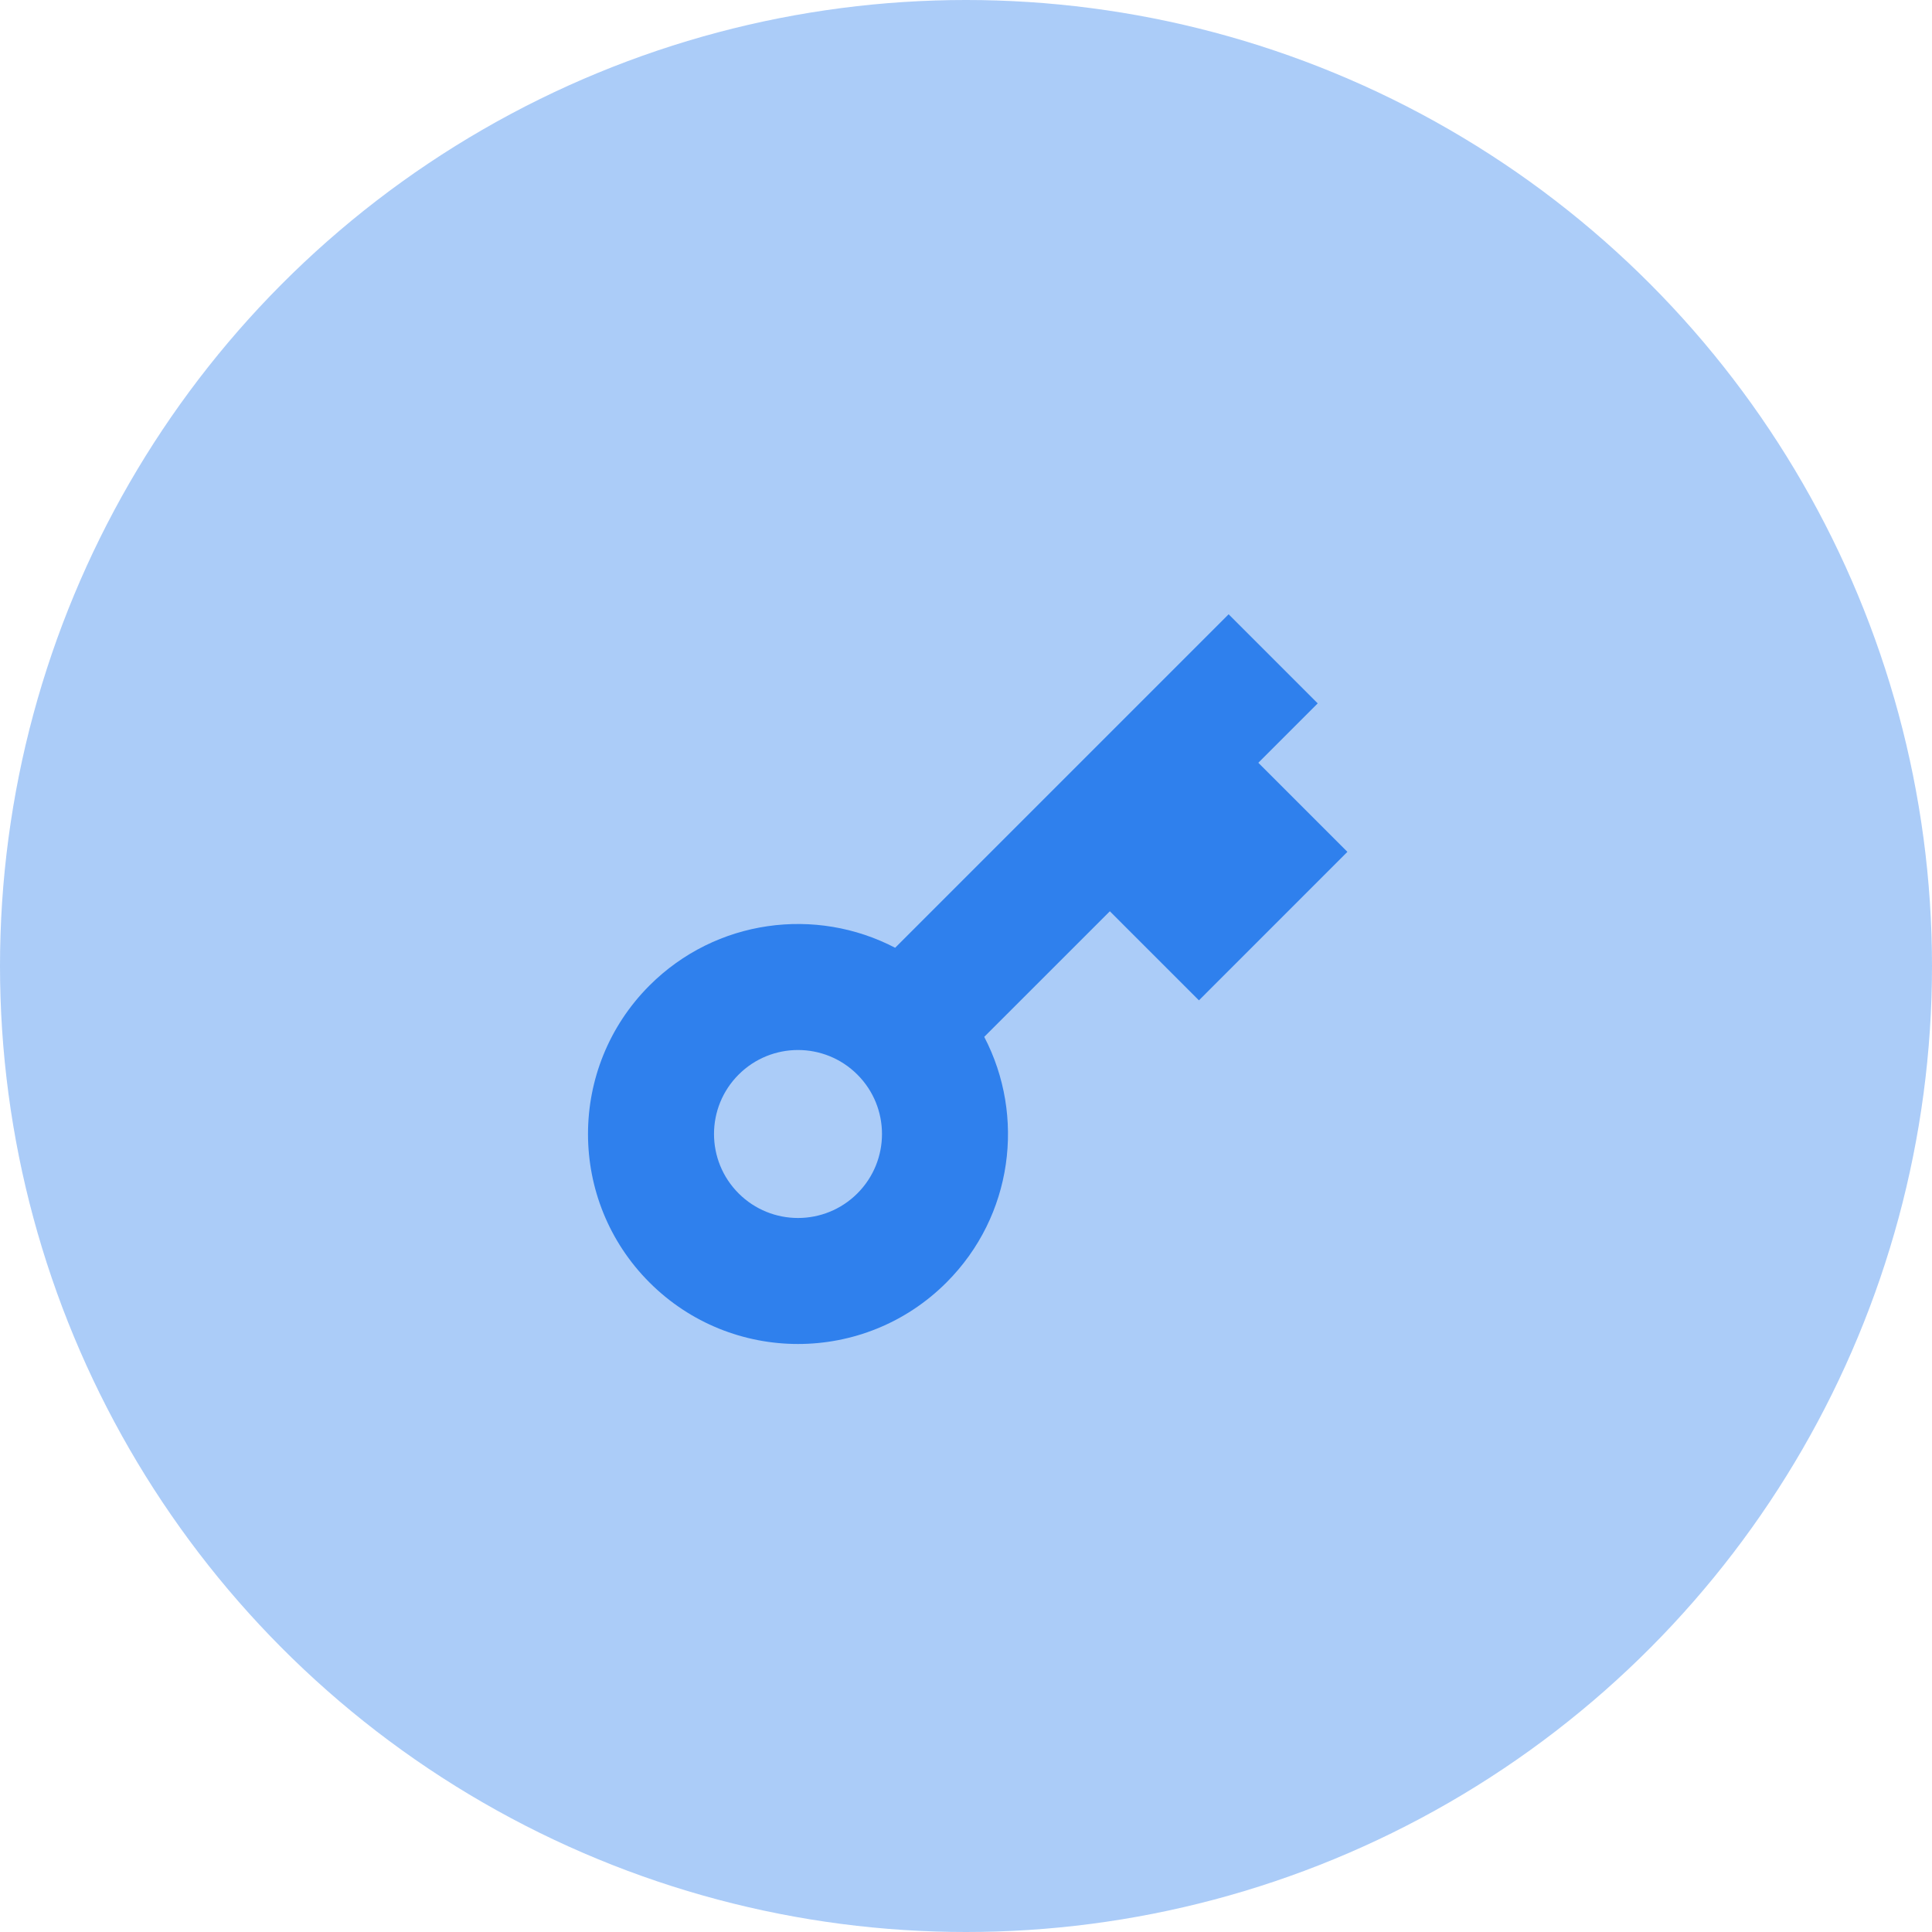 <svg width="46" height="46" viewBox="0 0 46 46" fill="none" xmlns="http://www.w3.org/2000/svg">
<circle cx="23" cy="23" r="23" fill="#2F80ED" fill-opacity="0.4"/>
<path d="M21.313 22.566L29.253 14.626L31.374 16.747L29.96 18.161L32.081 20.282L28.546 23.818L26.425 21.697L23.434 24.687C24.418 26.572 24.119 28.952 22.535 30.535C20.583 32.488 17.417 32.488 15.464 30.535C13.512 28.583 13.512 25.417 15.464 23.464C17.048 21.881 19.428 21.582 21.313 22.566ZM20.414 28.414C21.195 27.633 21.195 26.367 20.414 25.586C19.633 24.805 18.367 24.805 17.586 25.586C16.805 26.367 16.805 27.633 17.586 28.414C18.367 29.195 19.633 29.195 20.414 28.414Z" fill="#2F80ED"/>
</svg>
